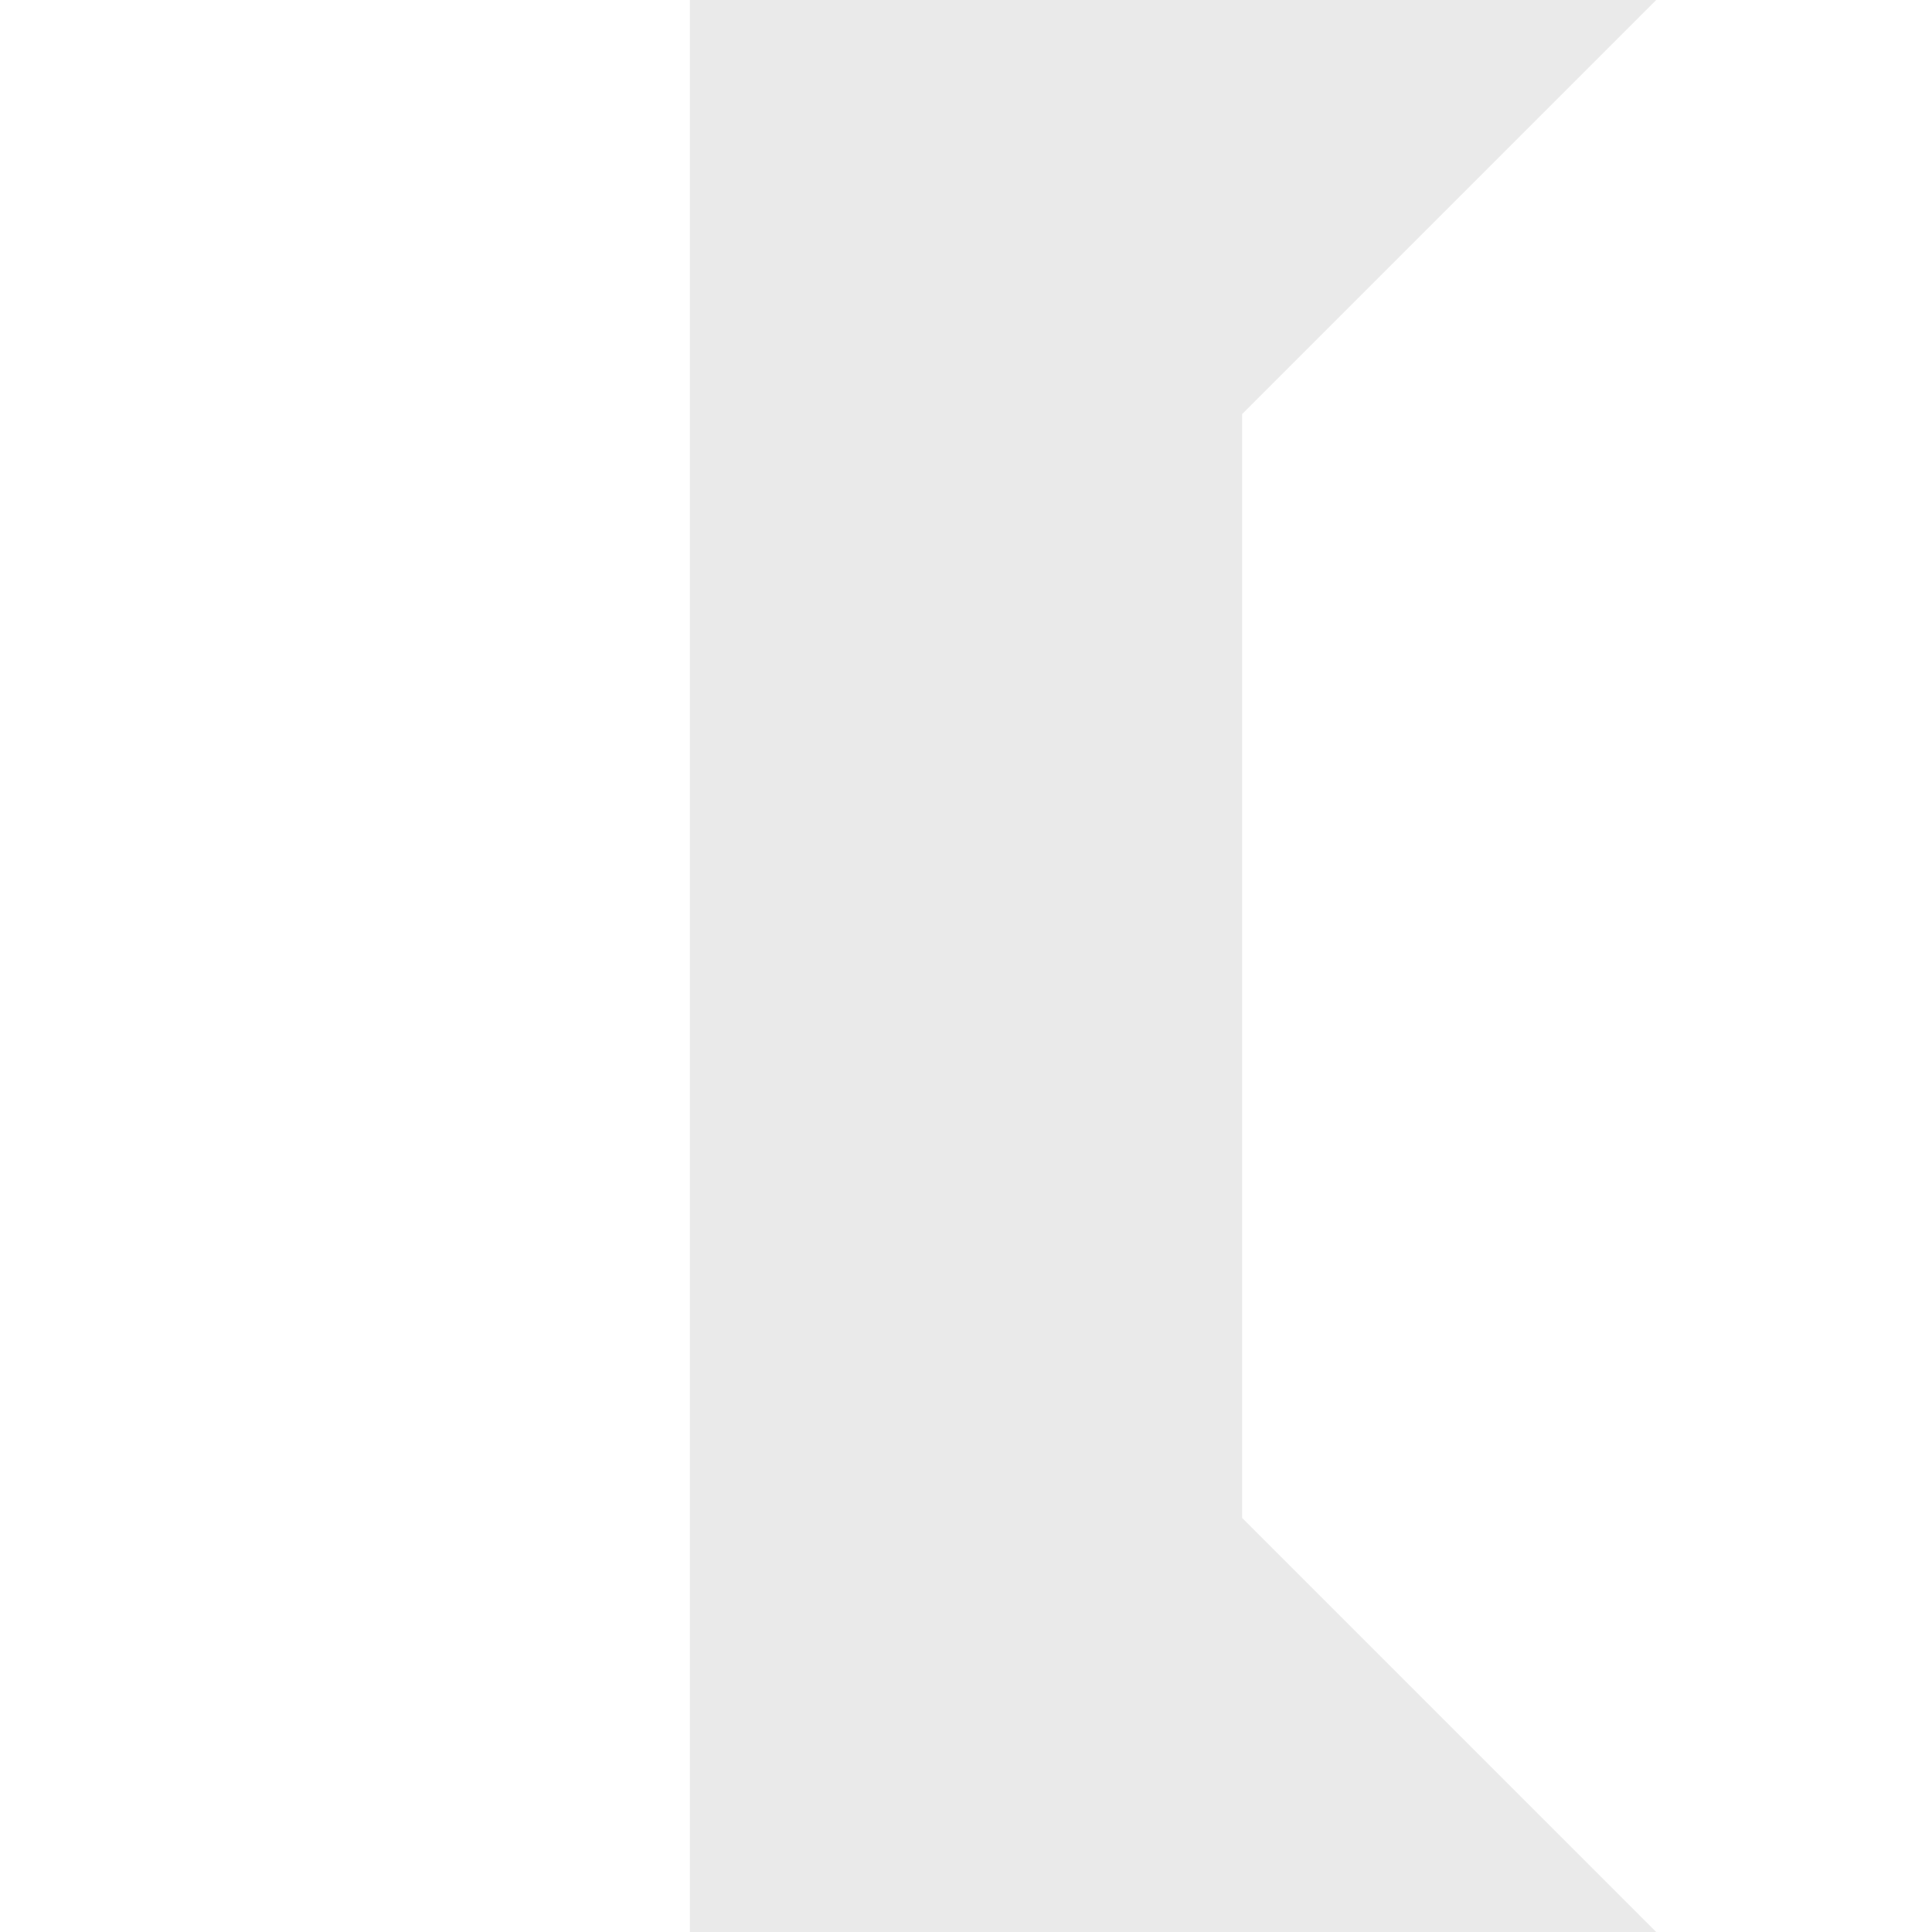<svg xmlns="http://www.w3.org/2000/svg" height="100%" version="1.1" viewBox="0 0 14 14" width="100%"><use class="ytp-svg-shadow" xmlns:ns1="http://www.w3.org/1999/xlink" ns1:href="#ytp-id-72"/><path d="M12,14 L9,11 L9,3 L12,0 L5,0 L5,14 L12,14 Z" fill="#eaeaea" id="ytp-id-72"/></svg>